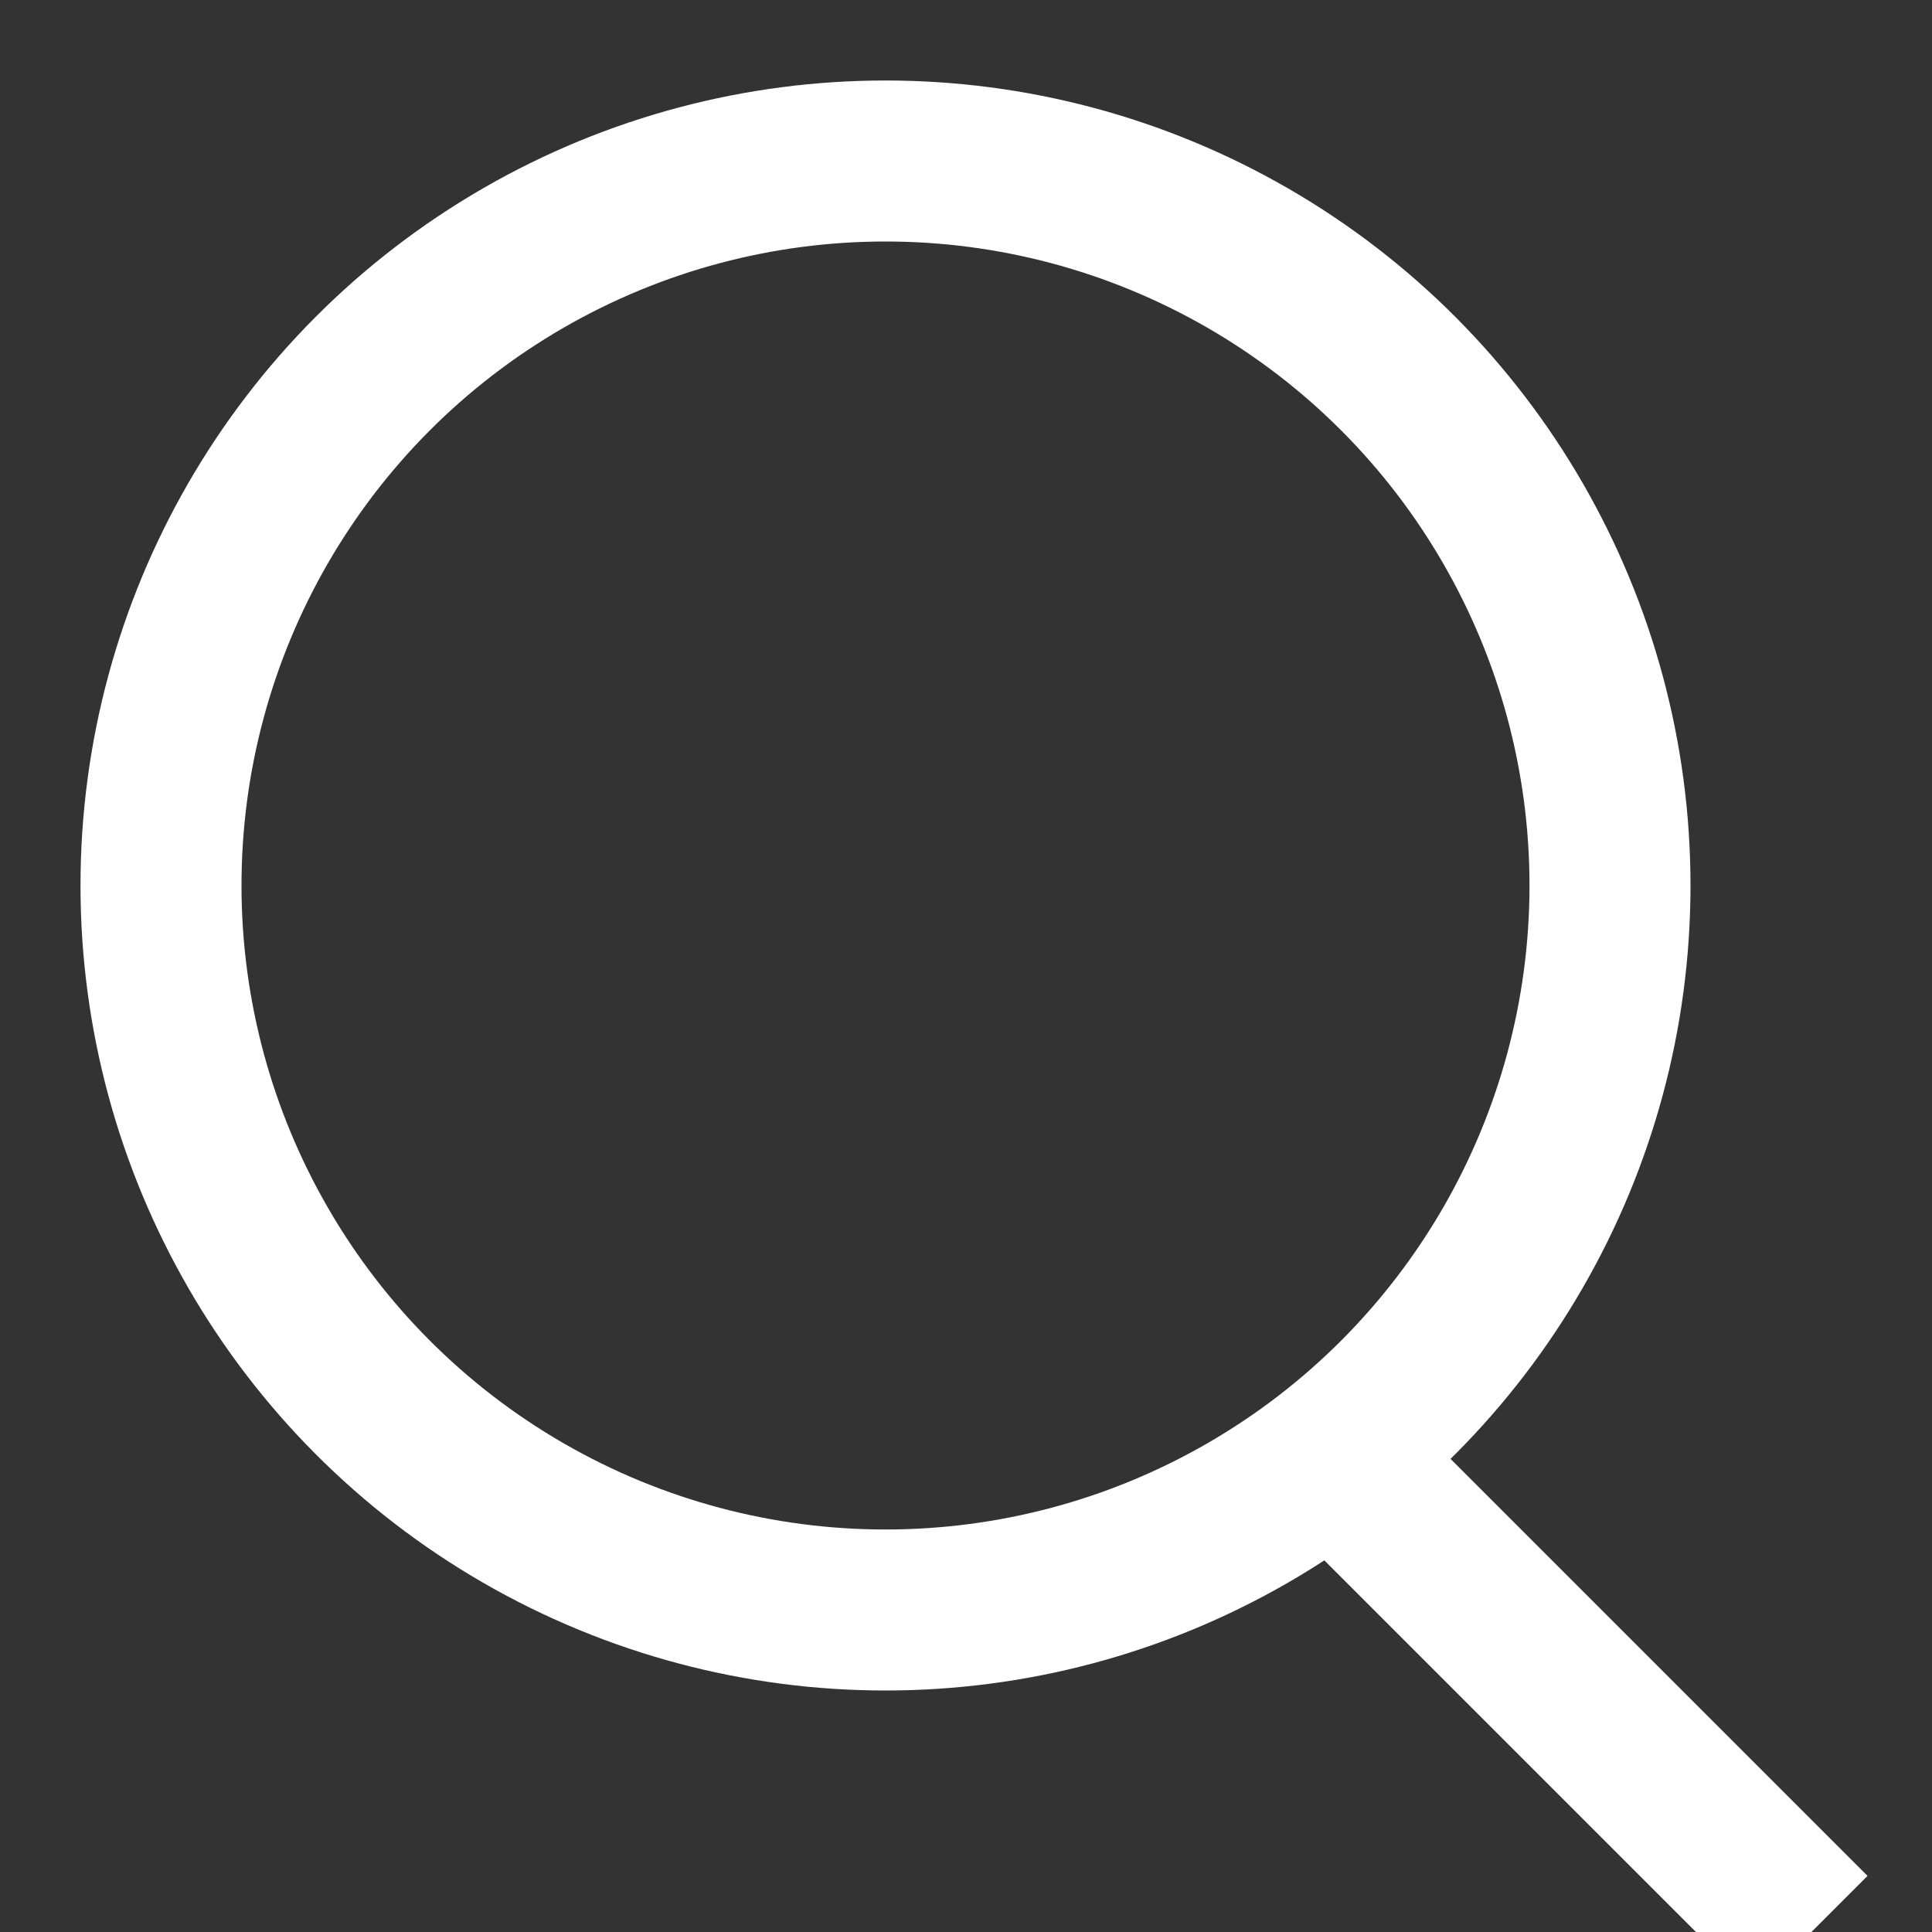 <?xml version="1.0" encoding="UTF-8"?>
<svg width="12px" height="12px" viewBox="0 0 12 12" version="1.1" xmlns="http://www.w3.org/2000/svg" xmlns:xlink="http://www.w3.org/1999/xlink">
    <rect x="0" y="0" width="12" height="12" fill="#333333" stroke="none"/>
    <!-- Generator: Sketch 48.1 (47250) - http://www.bohemiancoding.com/sketch -->
    <title>Group</title>
    <desc>Created with Sketch.</desc>
    <defs></defs>
    <g id="mobile_menu" stroke="none" stroke-width="1" fill="none" fill-rule="evenodd" transform="translate(-268, -438)">
        <g id="Group-3" transform="translate(20, 425)" stroke="#FFFFFF">
            <g id="Group" transform="translate(254.5, 20) scale(-1, 1) translate(-254.5, -20) translate(249, 14)">
                <circle id="Oval" cx="6.5" cy="4.5" r="4.5"></circle>
                <path d="M3.759,8 L0.754,11.005" id="Path-5"></path>
            </g>
        </g>
    </g>
</svg>